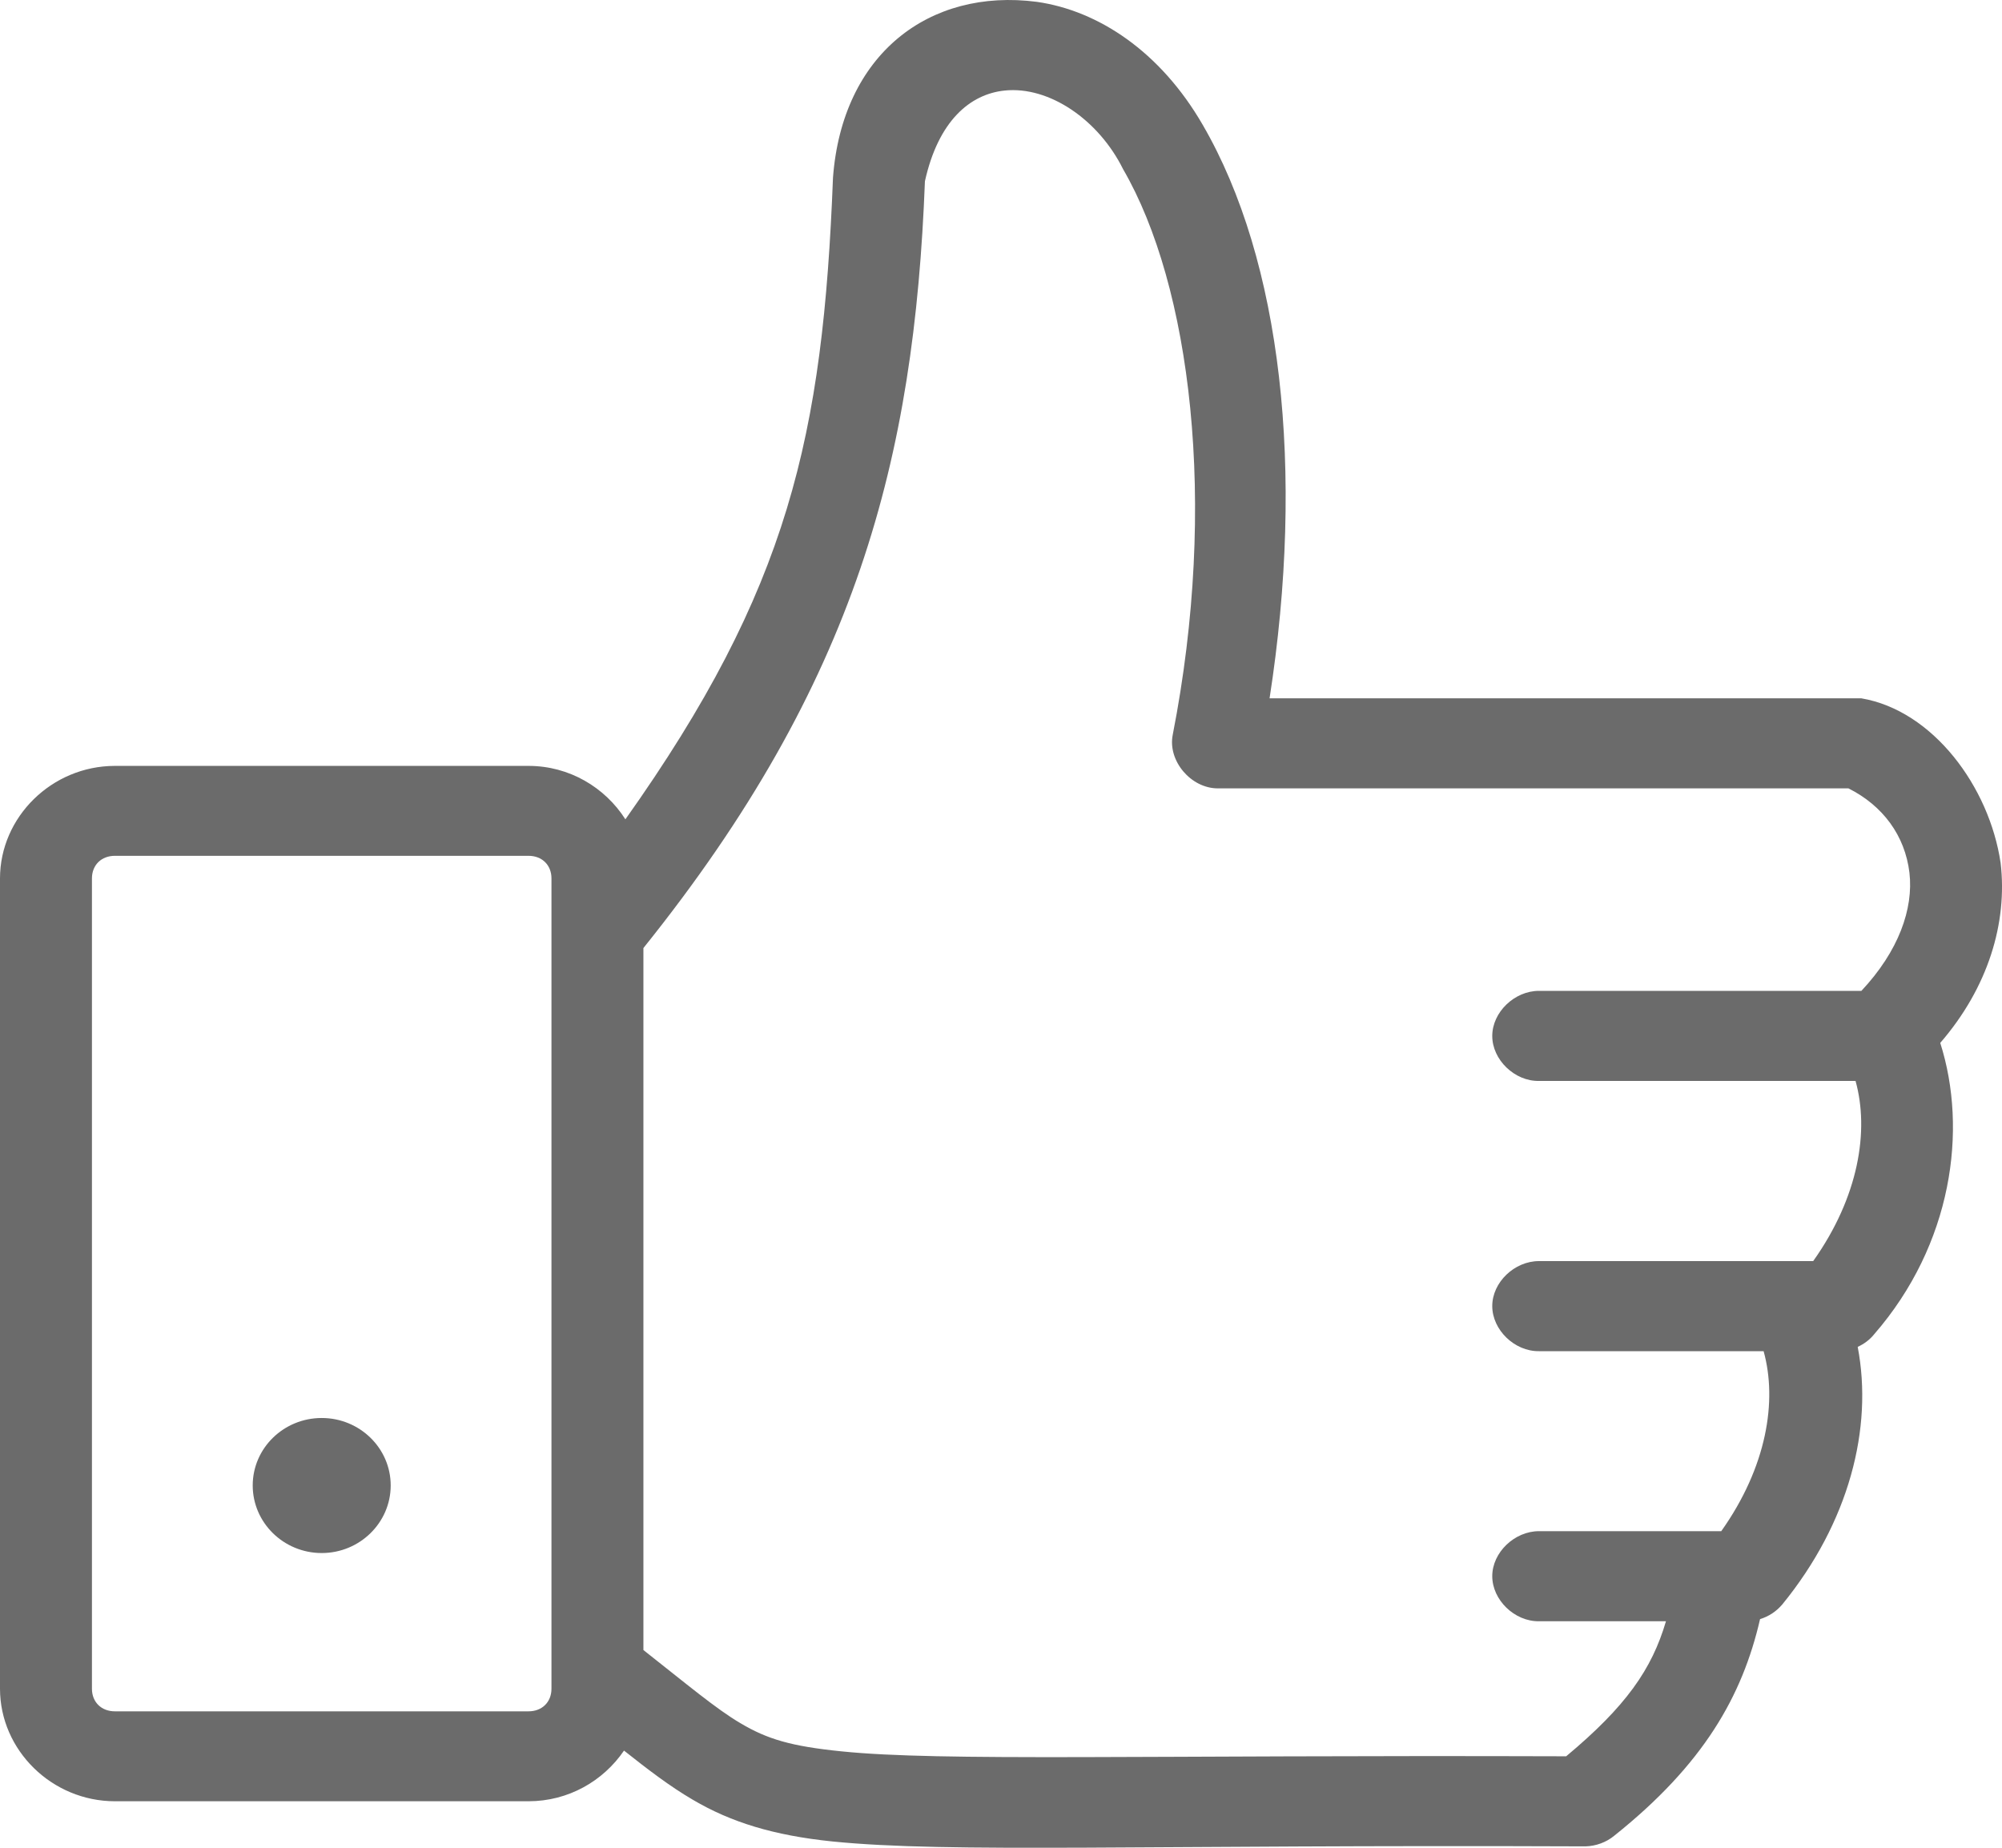 <?xml version="1.0" encoding="UTF-8"?>
<svg width="13px" height="12px" viewBox="0 0 13 12" version="1.1" xmlns="http://www.w3.org/2000/svg" xmlns:xlink="http://www.w3.org/1999/xlink">
    <!-- Generator: Sketch 50.2 (55047) - http://www.bohemiancoding.com/sketch -->
    <title>icon-feedback</title>
    <desc>Created with Sketch.</desc>
    <defs></defs>
    <g id="Bug/Feedback-Button" stroke="none" stroke-width="1" fill="none" fill-rule="evenodd">
        <g id="Feedback/Bugs-|-Collapsed-State" transform="translate(-26, -1115)" fill="#6B6B6B">
            <g id="btn-feedback" transform="translate(20, 1109)">
                <path d="M11.409,7.154 C11.344,8.83 11.123,9.824 10.061,11.321 C9.929,11.114 9.697,10.974 9.432,10.974 L6.746,10.974 C6.338,10.974 6,11.305 6,11.705 L6,16.967 C6,17.367 6.338,17.698 6.746,17.698 L9.432,17.698 C9.69,17.698 9.917,17.567 10.052,17.369 C10.207,17.492 10.351,17.602 10.5,17.689 C10.746,17.834 11.024,17.92 11.404,17.959 C12.165,18.036 13.414,17.979 16.296,17.991 C16.363,17.989 16.43,17.965 16.482,17.922 C17.062,17.459 17.314,17.015 17.429,16.515 C17.486,16.498 17.536,16.464 17.574,16.419 C18.007,15.888 18.164,15.275 18.063,14.747 C18.105,14.728 18.142,14.7 18.17,14.665 C18.677,14.082 18.779,13.337 18.599,12.773 C18.909,12.415 19.037,11.994 18.991,11.604 C18.918,11.11 18.552,10.614 18.086,10.535 L14.244,10.535 C14.474,9.054 14.322,7.693 13.81,6.811 C13.535,6.335 13.132,6.069 12.733,6.012 C12.033,5.921 11.469,6.352 11.409,7.154 L11.409,7.154 Z M12.524,6.588 C12.813,6.558 13.134,6.778 13.293,7.099 C13.73,7.853 13.911,9.261 13.615,10.773 C13.582,10.941 13.733,11.12 13.908,11.12 L18.003,11.12 C18.226,11.232 18.37,11.426 18.399,11.668 C18.426,11.902 18.329,12.177 18.087,12.435 L15.993,12.435 C15.835,12.435 15.69,12.573 15.69,12.728 C15.69,12.883 15.836,13.023 15.993,13.02 L18.049,13.02 C18.139,13.343 18.07,13.773 17.774,14.19 L15.993,14.19 C15.835,14.19 15.69,14.327 15.69,14.482 C15.69,14.637 15.835,14.777 15.993,14.775 L17.452,14.775 C17.542,15.098 17.473,15.527 17.177,15.944 L15.993,15.944 C15.835,15.944 15.69,16.082 15.69,16.236 C15.69,16.391 15.835,16.531 15.993,16.529 L16.818,16.529 C16.726,16.842 16.558,17.082 16.17,17.406 C13.397,17.397 12.11,17.44 11.465,17.374 C11.136,17.341 10.981,17.294 10.808,17.191 C10.651,17.099 10.459,16.937 10.178,16.716 L10.178,12.157 C11.565,10.429 11.937,8.976 12.006,7.177 C12.093,6.785 12.299,6.611 12.524,6.588 L12.524,6.588 Z M6.746,11.558 L9.432,11.558 C9.52,11.558 9.581,11.618 9.581,11.705 L9.581,16.967 C9.581,17.054 9.52,17.114 9.432,17.114 L6.746,17.114 C6.658,17.114 6.597,17.054 6.597,16.967 L6.597,11.705 C6.597,11.618 6.658,11.558 6.746,11.558 Z M8.089,15.209 C7.842,15.209 7.641,15.405 7.641,15.647 C7.641,15.889 7.842,16.086 8.089,16.086 C8.336,16.086 8.537,15.889 8.537,15.647 C8.537,15.405 8.336,15.209 8.089,15.209 Z" id="icon-feedback"></path>
            </g>
        </g>
    </g>
</svg>